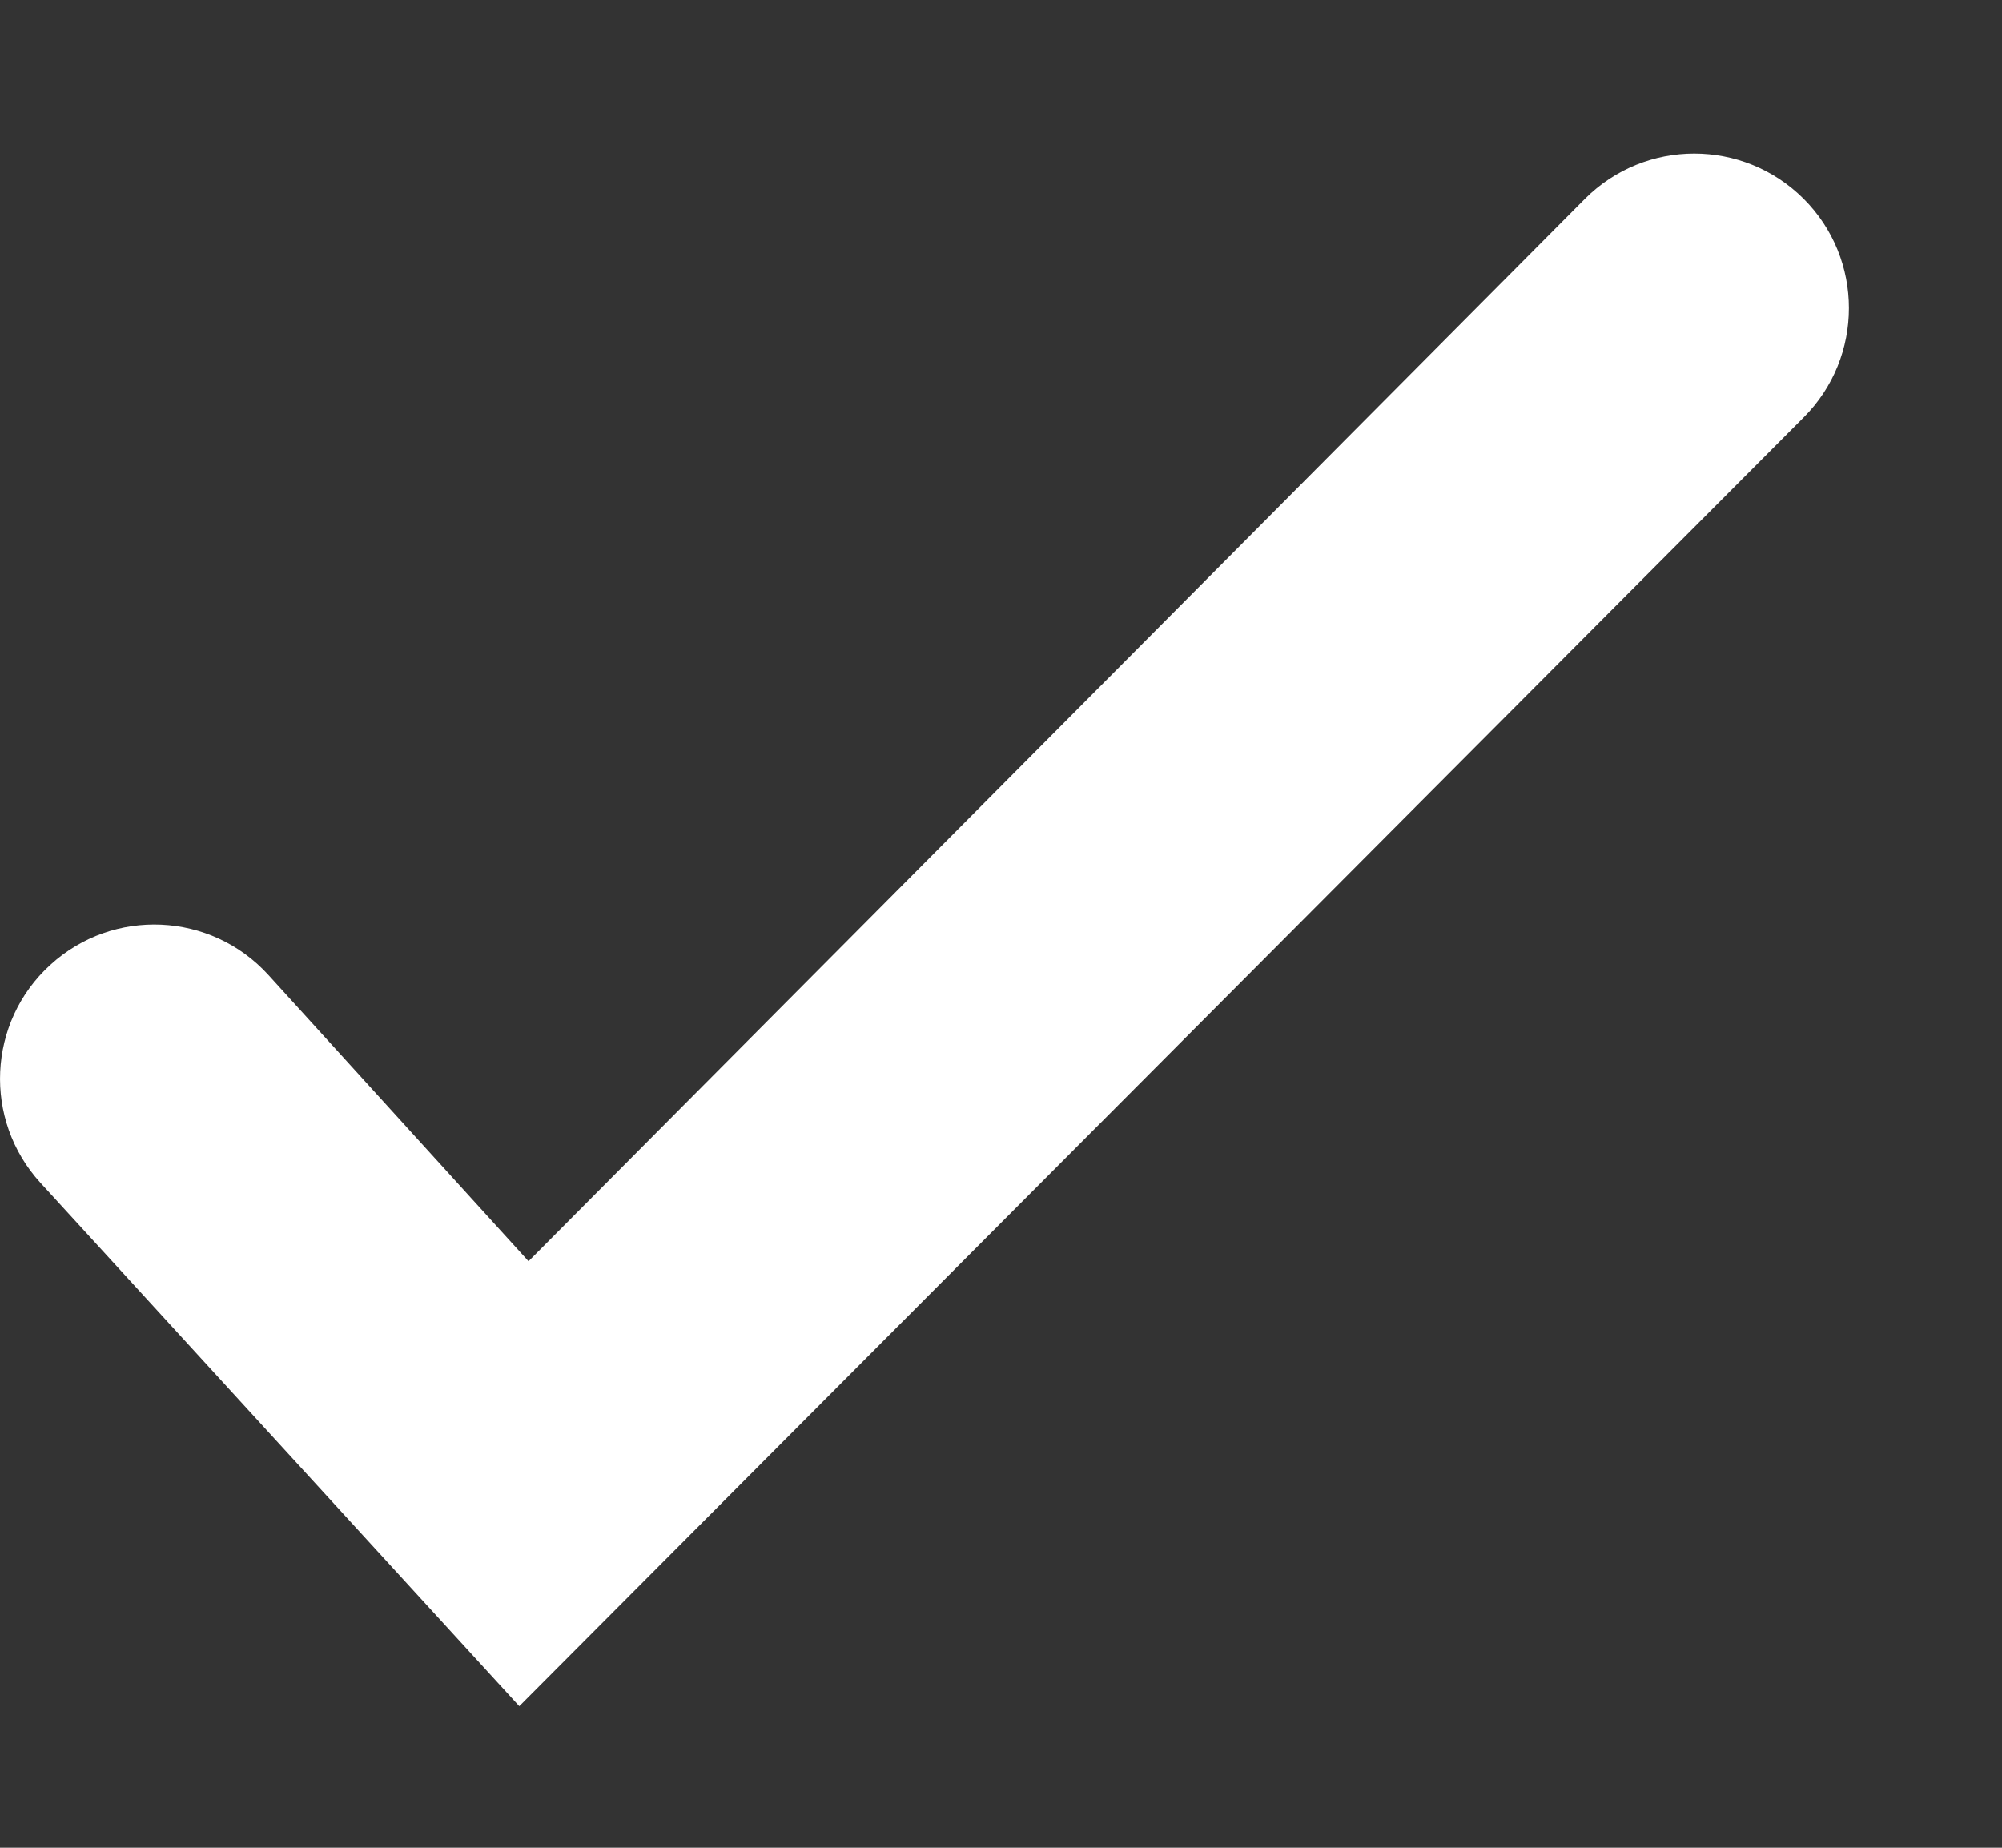 <svg width="13" height="12" viewBox="0 0 13 12" fill="none" xmlns="http://www.w3.org/2000/svg">
<rect x="0" y="0" width="13" height="12" fill="#333333" stroke="none"/>
<path fill-rule="evenodd" clip-rule="evenodd" d="M3.372 11.081L0.262 7.681C-0.111 7.272 -0.082 6.638 0.327 6.266C0.735 5.893 1.369 5.922 1.742 6.331L3.432 8.191L10.292 1.291C10.684 0.899 11.319 0.899 11.712 1.291C12.104 1.683 12.104 2.319 11.712 2.711L3.372 11.081Z" fill="white"/>
</svg>
